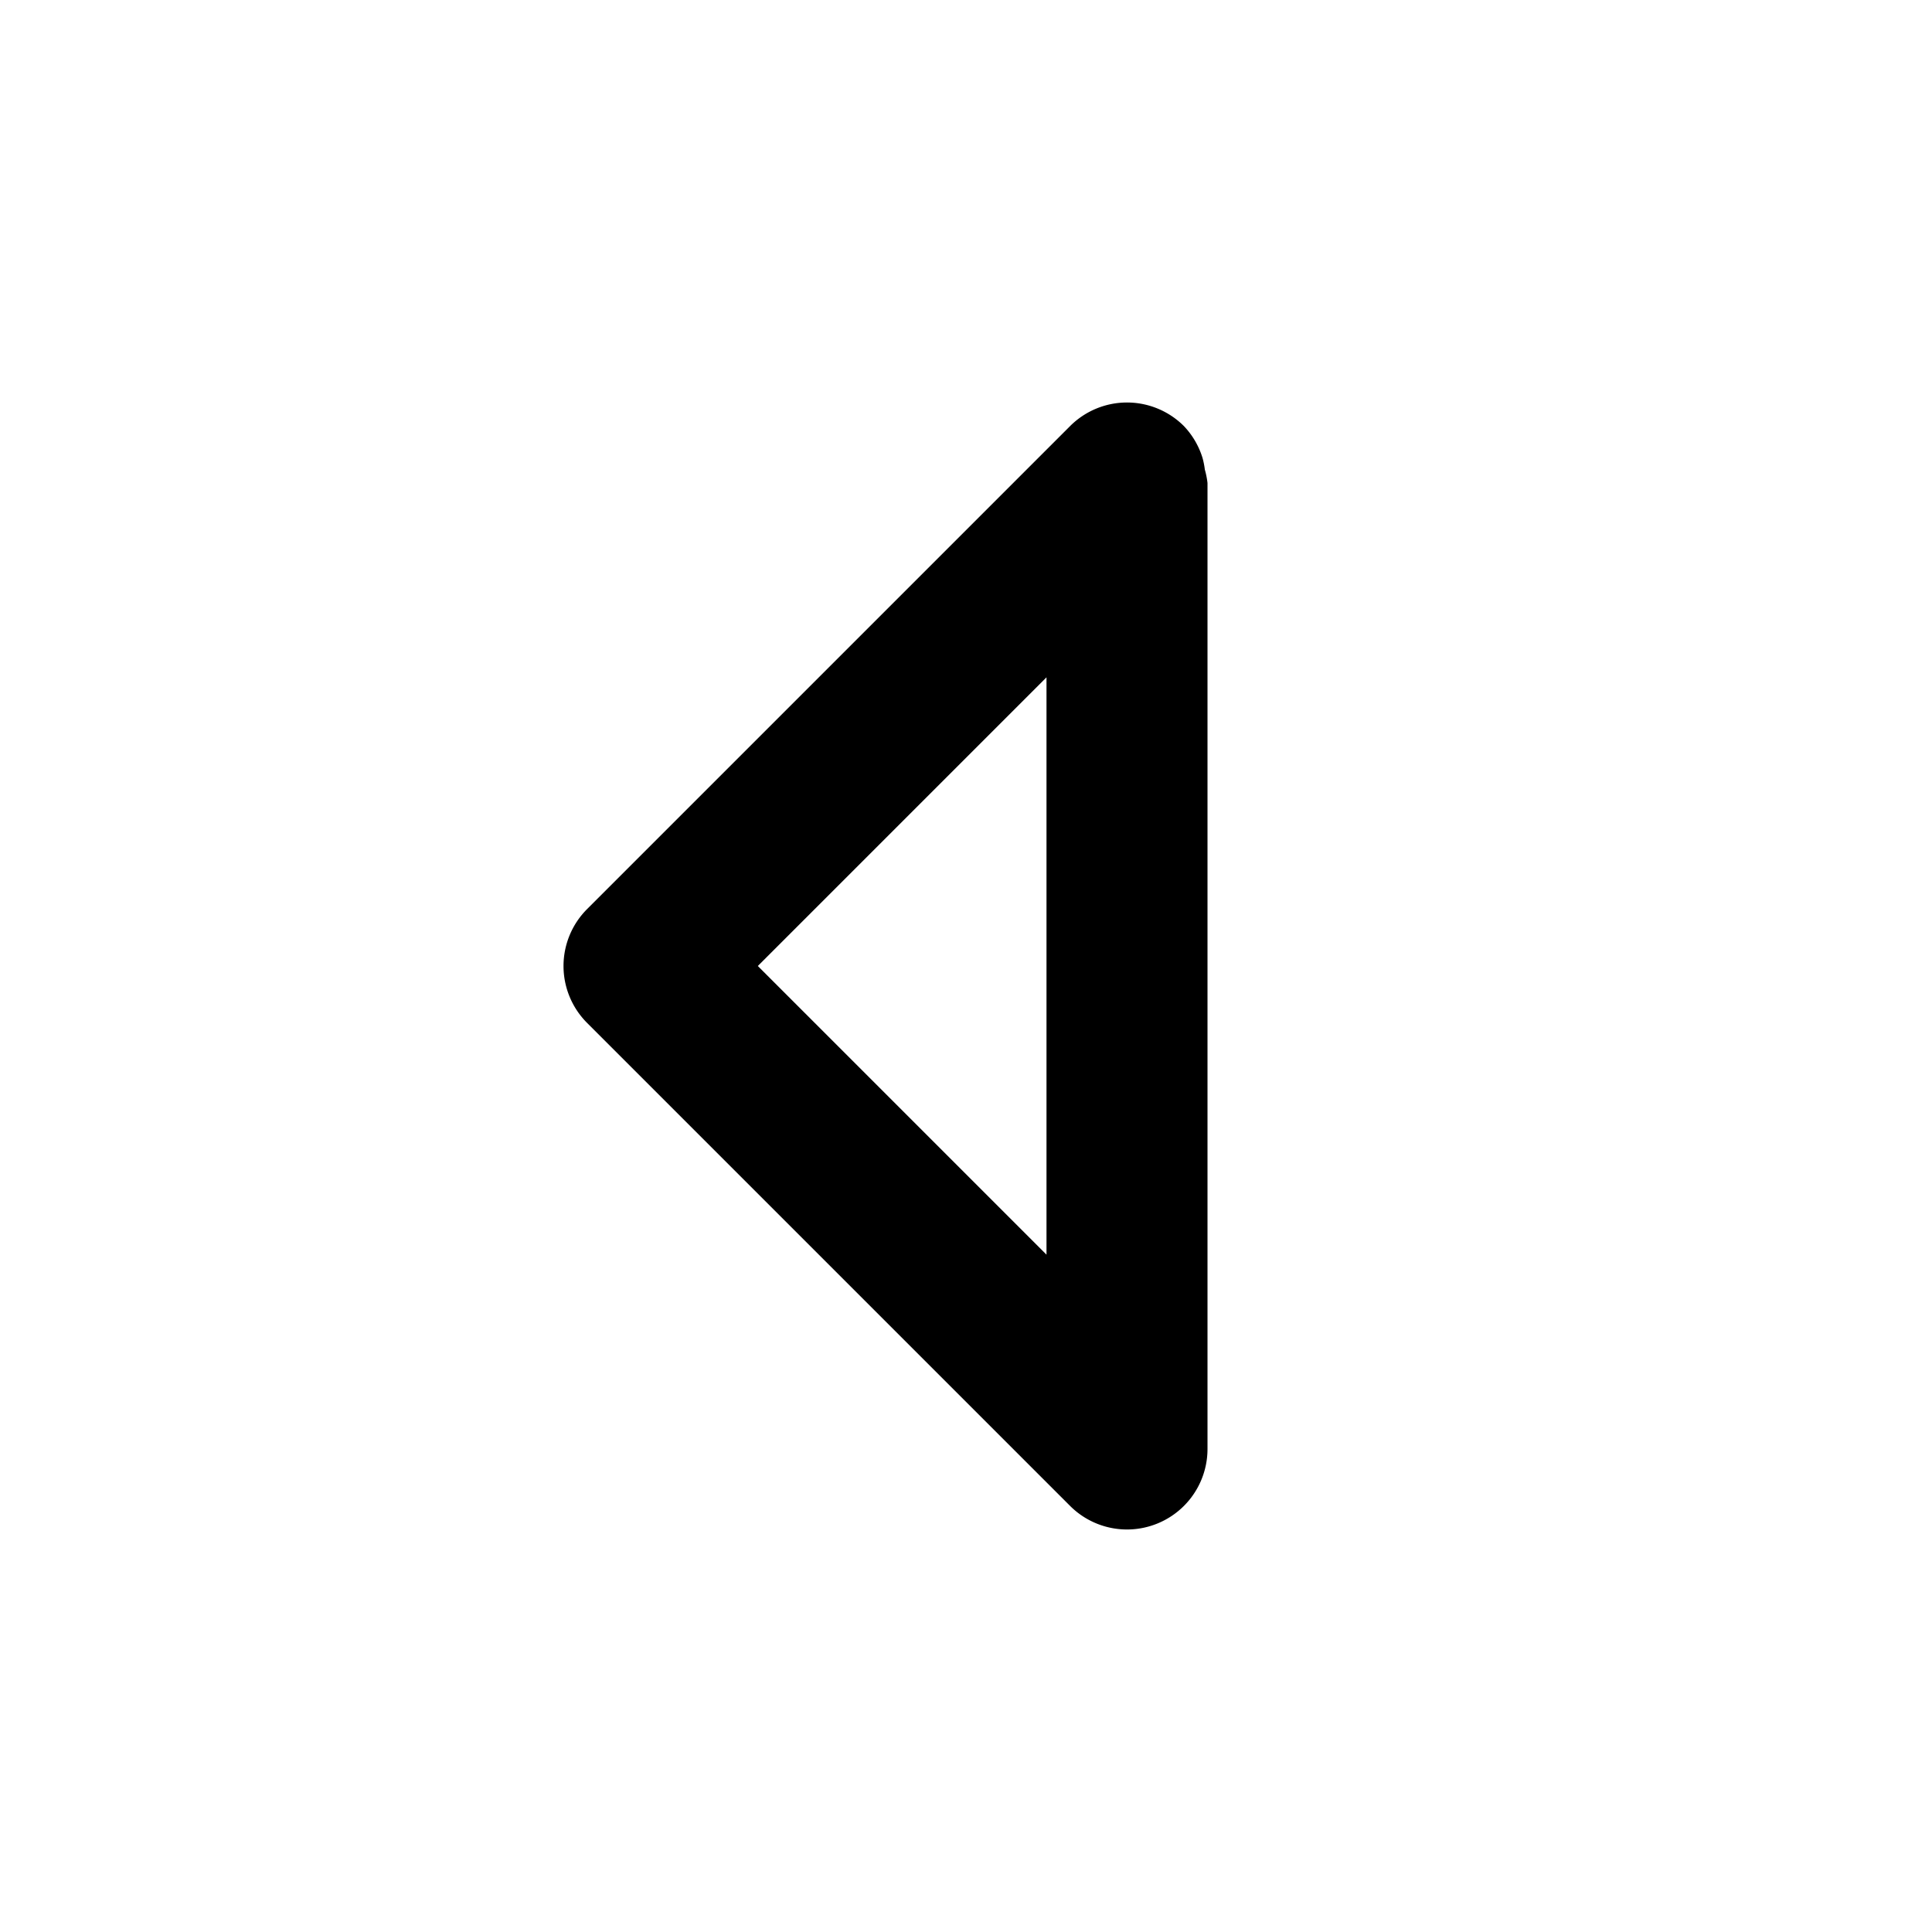 <svg xmlns="http://www.w3.org/2000/svg" width="24" height="24" viewBox="0 0 24 24"><path d="M14 5a1 1 0 0 0-.707.293l-6 6a1 1 0 0 0 0 1.414l6 6A1 1 0 0 0 15 18V6a1 1 0 0 0-.033-.166 1 1 0 0 0-.028-.143 1 1 0 0 0-.232-.398A1 1 0 0 0 14 5zm-1 3.414v7.172L9.414 12z"/></svg>